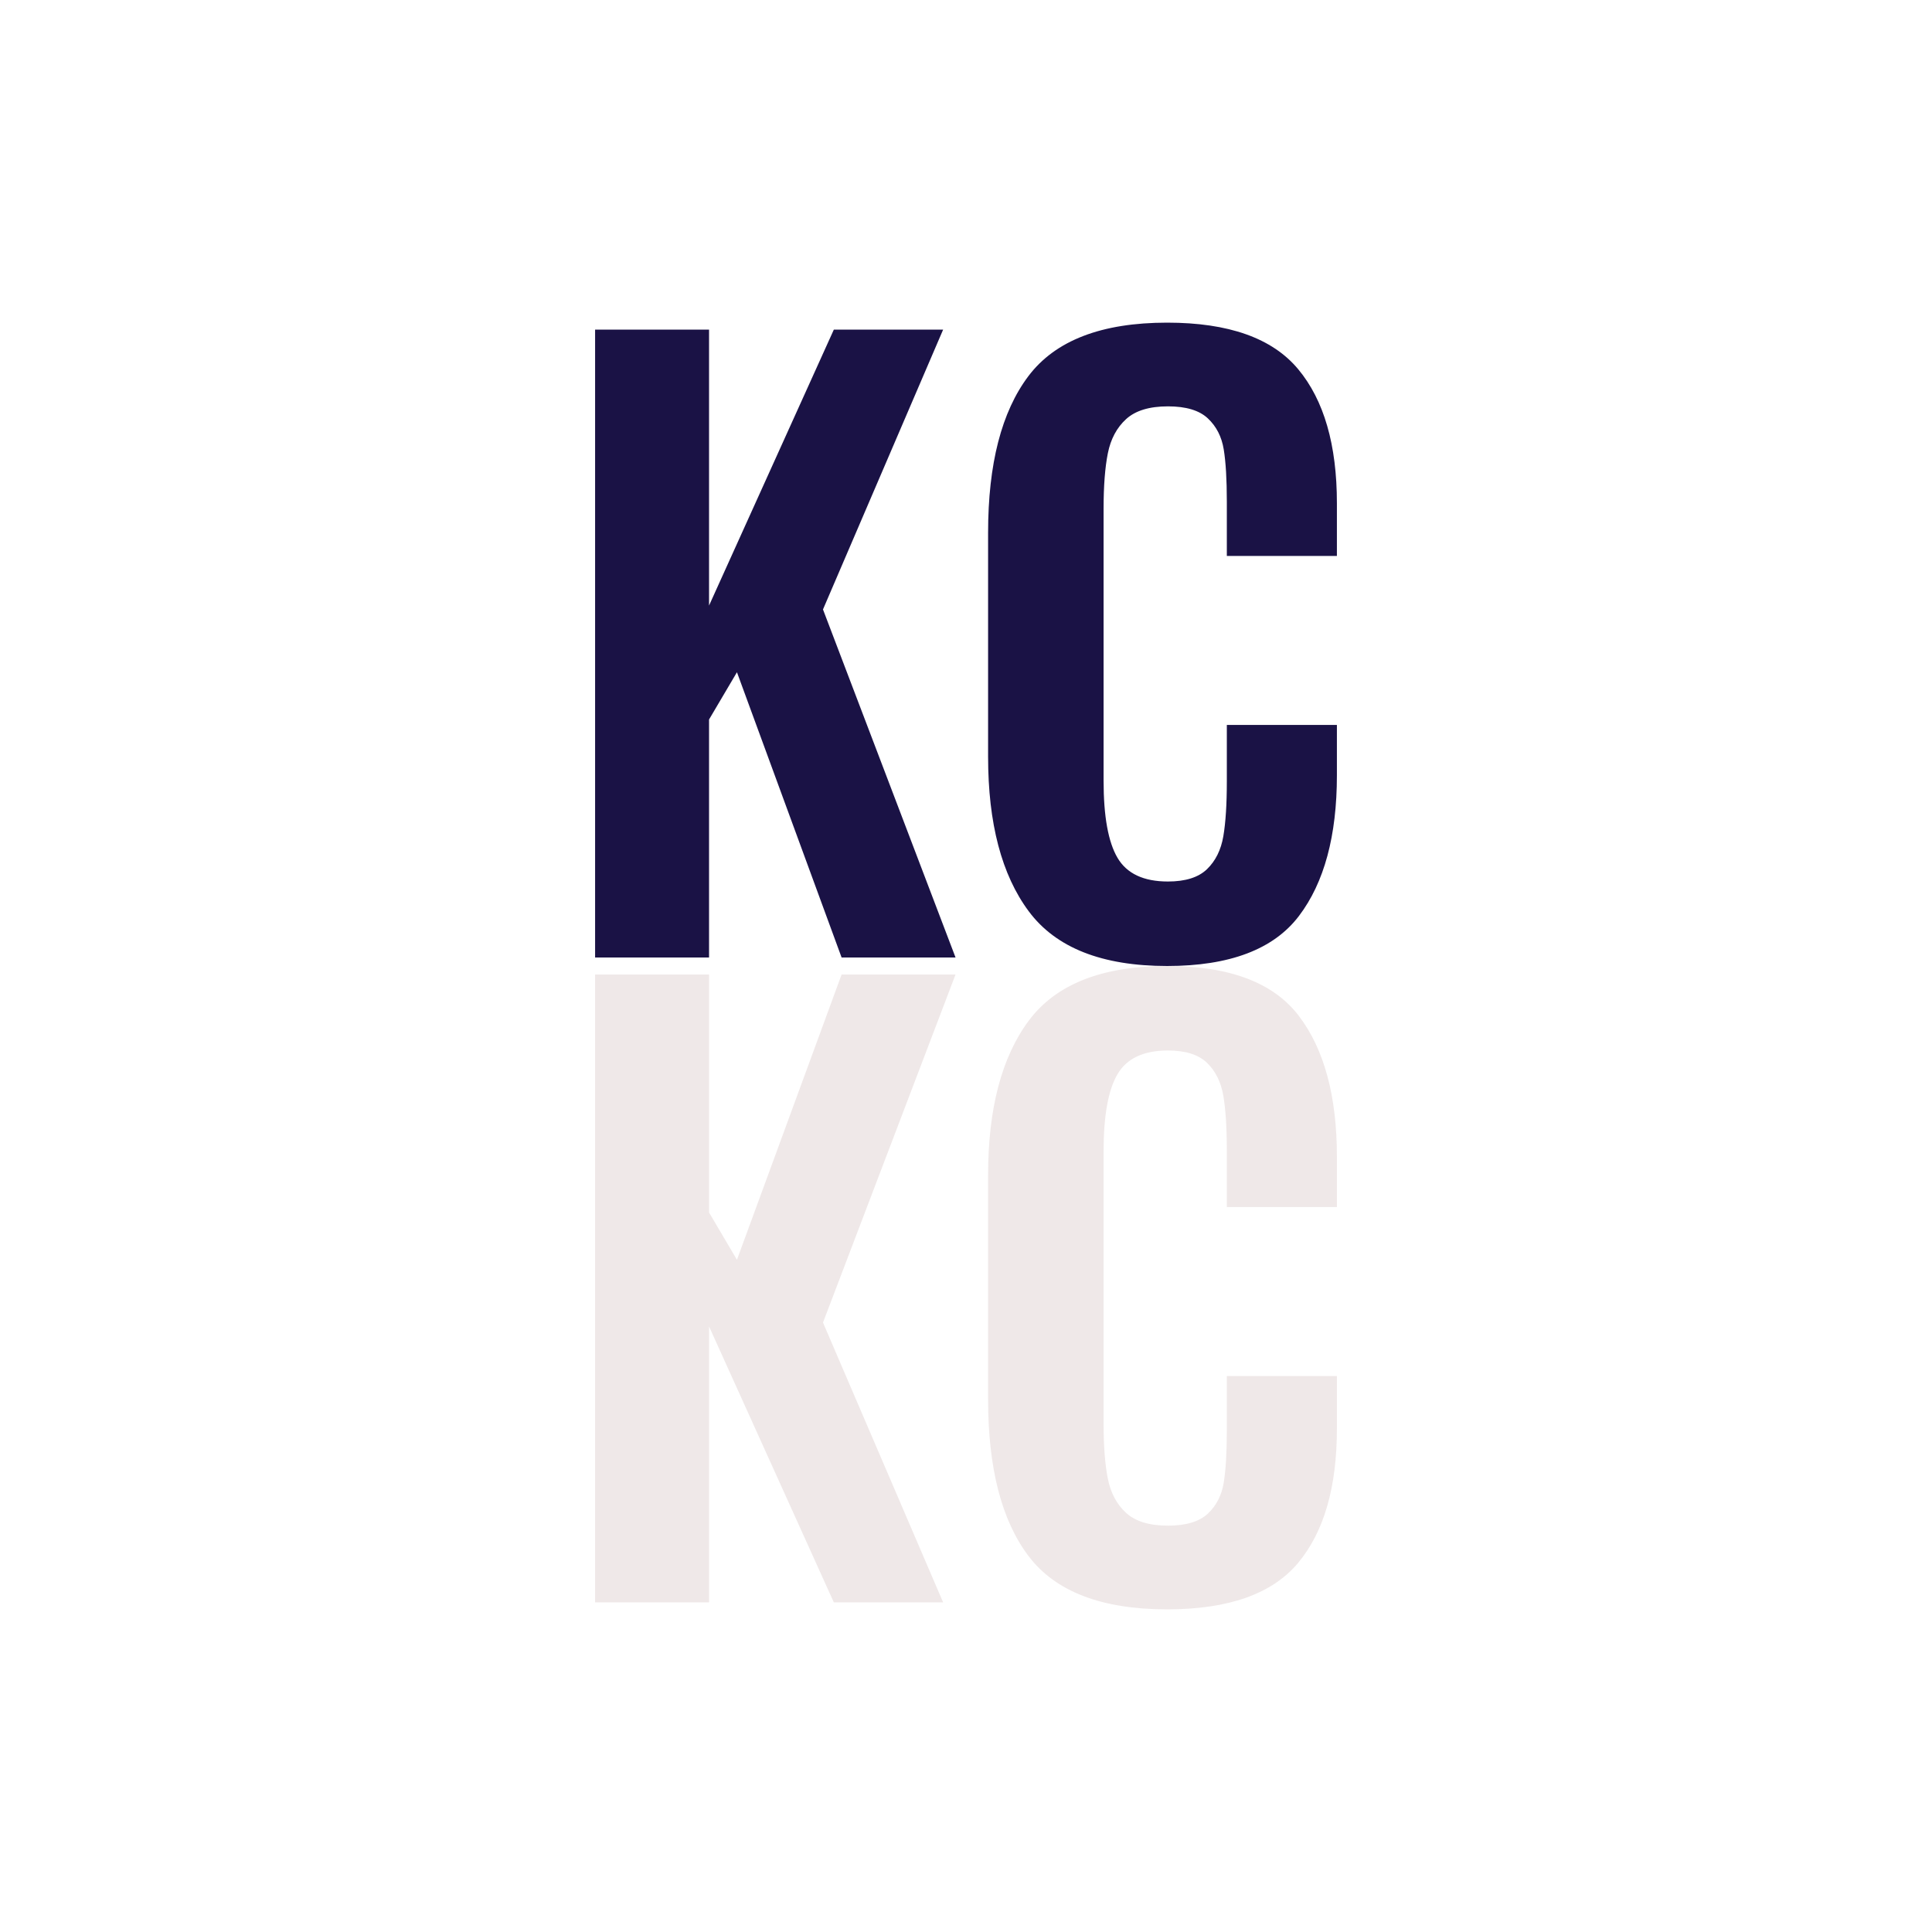 <svg version="1.1" preserveAspectRatio="none" xmlns="http://www.w3.org/2000/svg" width="500" height="500" viewBox="0 0 500 500"><rect width="100%" height="100%" fill="#FFFFFF" fill-opacity="1"/><svg viewBox="430.819 380 138.362 240" width="191.978" height="333" x="154.011px" y="83.5px" xmlns="http://www.w3.org/2000/svg" xmlns:xlink="http://www.w3.org/1999/xlink" preserveAspectRatio="none"><defs></defs><style>.companyName {fill:#1A1245;fill-opacity:1;}.icon3-str {stroke:#C8B889;stroke-opacity:1;}.shape {fill:#EFE8E8;fill-opacity:1;}</style><g opacity="1" transform="rotate(0 430.819 500)">
<svg width="138.362" height="120" x="430.819" y="500" version="1.1" preserveAspectRatio="none" viewBox="2.44 -32.76 38.28 33.2">
  <g transform="matrix(1 0 0 -1 0 -32.32)" class="shape"><path id="id-fAwcDUYEQ2" d="M2.44 0L2.44-32.40L8.32-32.40L8.32-18.16L14.76-32.40L20.40-32.40L14.20-17.96L21.04 0L15.16 0L9.76-14.72L8.32-12.28L8.32 0L2.44 0Z M31.96 0.44Q26.92 0.44 24.82-2.38Q22.72-5.20 22.72-10.36L22.72-10.36L22.72-21.92Q22.72-27.24 24.80-30Q26.88-32.76 31.96-32.76L31.96-32.76Q36.72-32.76 38.72-30.36Q40.72-27.96 40.72-23.44L40.72-23.44L40.72-20.72L35.04-20.72L35.04-23.52Q35.04-25.24 34.88-26.22Q34.72-27.20 34.06-27.82Q33.40-28.44 32-28.44L32-28.44Q30.56-28.44 29.84-27.78Q29.12-27.12 28.90-26.02Q28.68-24.92 28.68-23.16L28.68-23.16L28.68-9.12Q28.68-6.36 29.40-5.14Q30.12-3.92 32-3.92L32-3.92Q33.36-3.92 34.02-4.56Q34.68-5.20 34.86-6.26Q35.04-7.32 35.04-9.08L35.04-9.08L35.04-12L40.72-12L40.72-9.40Q40.72-4.72 38.76-2.14Q36.80 0.44 31.96 0.44L31.96 0.44Z"/></g>
</svg>
</g><g opacity="1" transform="rotate(0 430.819 380)">
<svg width="138.362" height="120" x="430.819" y="380" version="1.1" preserveAspectRatio="none" viewBox="2.44 -32.76 38.28 33.2">
  <g transform="matrix(1 0 0 1 0 0)" class="companyName"><path id="id-D6z1nYkh2" d="M2.44 0L2.44-32.40L8.32-32.40L8.32-18.16L14.76-32.40L20.40-32.40L14.20-17.96L21.04 0L15.16 0L9.76-14.72L8.32-12.28L8.32 0L2.44 0Z M31.96 0.44Q26.92 0.44 24.82-2.38Q22.72-5.20 22.72-10.36L22.72-10.36L22.72-21.92Q22.72-27.24 24.80-30Q26.88-32.76 31.96-32.76L31.96-32.76Q36.72-32.76 38.72-30.36Q40.72-27.96 40.72-23.44L40.72-23.44L40.72-20.72L35.04-20.72L35.04-23.52Q35.04-25.24 34.88-26.22Q34.72-27.20 34.06-27.82Q33.40-28.44 32-28.44L32-28.44Q30.56-28.44 29.84-27.78Q29.12-27.12 28.90-26.02Q28.68-24.92 28.68-23.16L28.68-23.16L28.68-9.12Q28.68-6.36 29.40-5.14Q30.12-3.92 32-3.92L32-3.92Q33.36-3.92 34.02-4.56Q34.68-5.20 34.86-6.26Q35.04-7.32 35.04-9.08L35.04-9.08L35.04-12L40.72-12L40.72-9.40Q40.72-4.72 38.76-2.14Q36.80 0.44 31.96 0.44L31.96 0.44Z"/></g>
</svg>
</g></svg></svg>
